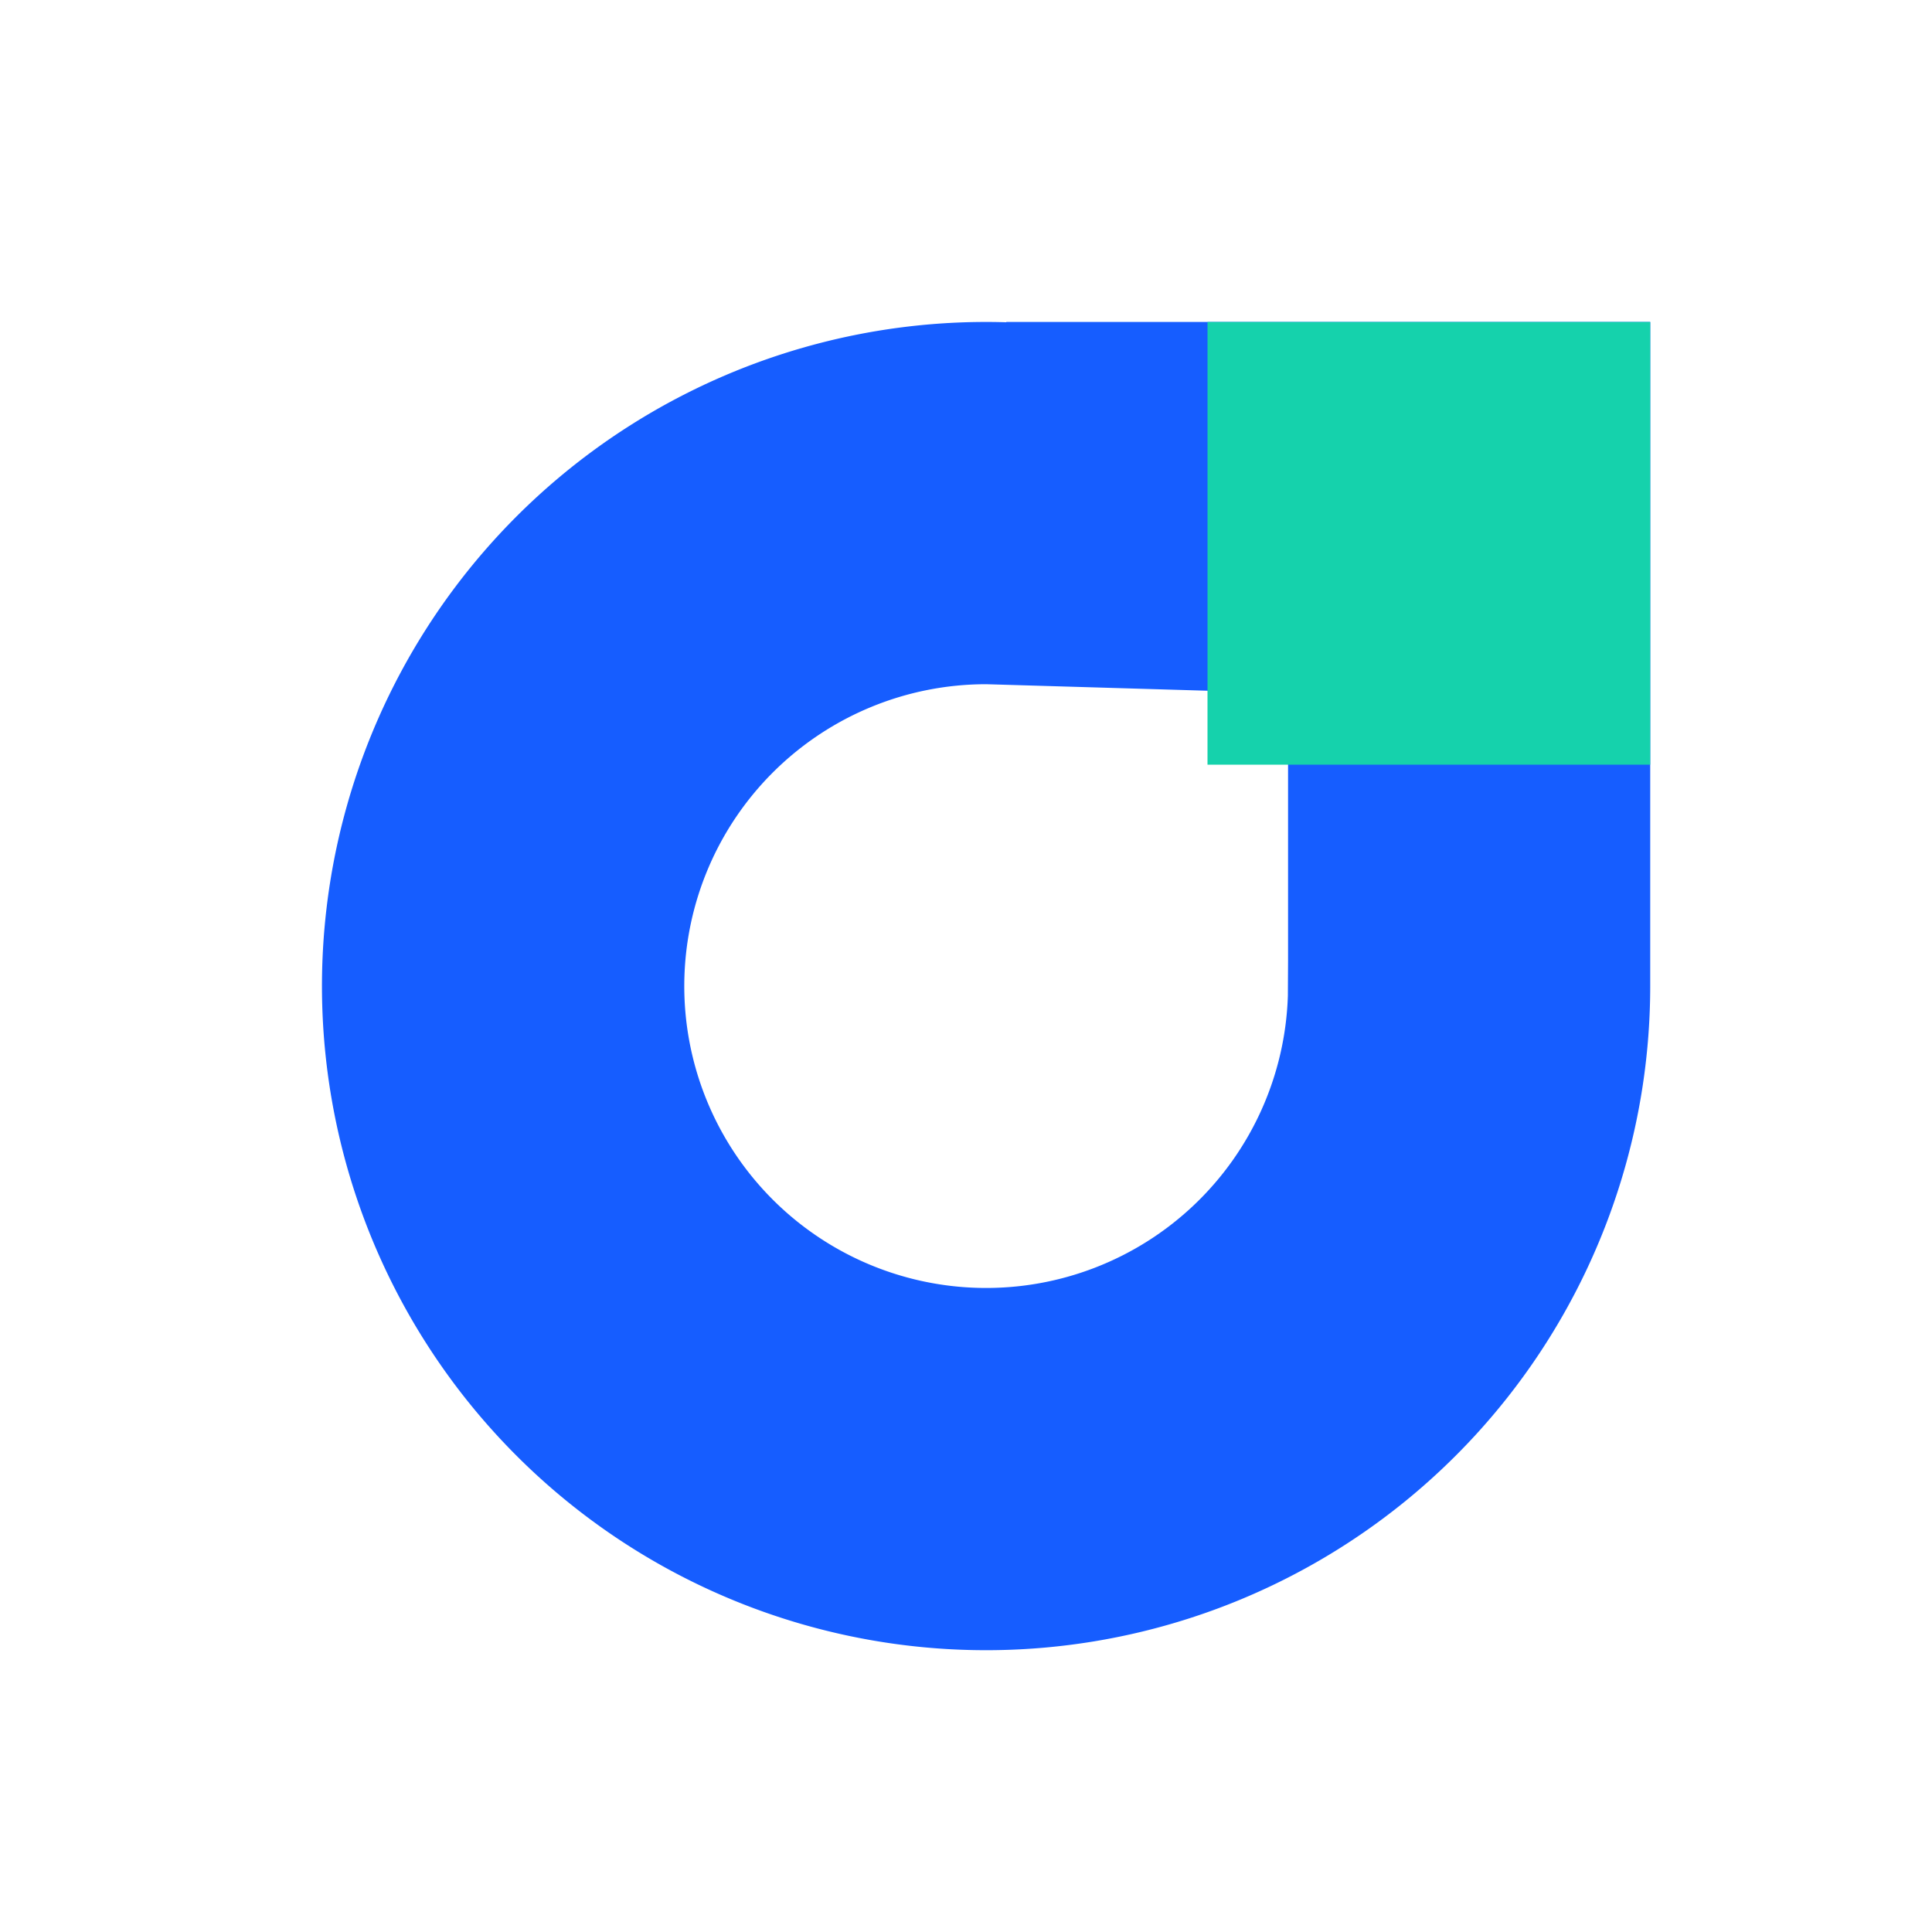 <?xml version="1.0" standalone="no"?><!DOCTYPE svg PUBLIC "-//W3C//DTD SVG 1.1//EN" "http://www.w3.org/Graphics/SVG/1.1/DTD/svg11.dtd"><svg t="1715414405859" class="icon" viewBox="0 0 1024 1024" version="1.1" xmlns="http://www.w3.org/2000/svg" p-id="4275" data-darkreader-inline-fill="" xmlns:xlink="http://www.w3.org/1999/xlink" width="200" height="200"><path d="M533.35 170.65h341.299v352a352 352 0 1 1-341.299-351.846v-0.154z m149.299 196.71l-156.262-4.608-3.738-0.102a160 160 0 1 0 159.949 165.171l0.102-18.688V367.36z" fill="#165DFF" p-id="4276" data-darkreader-inline-fill="" style="--darkreader-inline-fill: #003abf;"></path><path d="M640 170.65h234.65v234.65H640z" fill="#15D2AC" p-id="4277" data-darkreader-inline-fill="" style="--darkreader-inline-fill: #11a88a;"></path></svg>